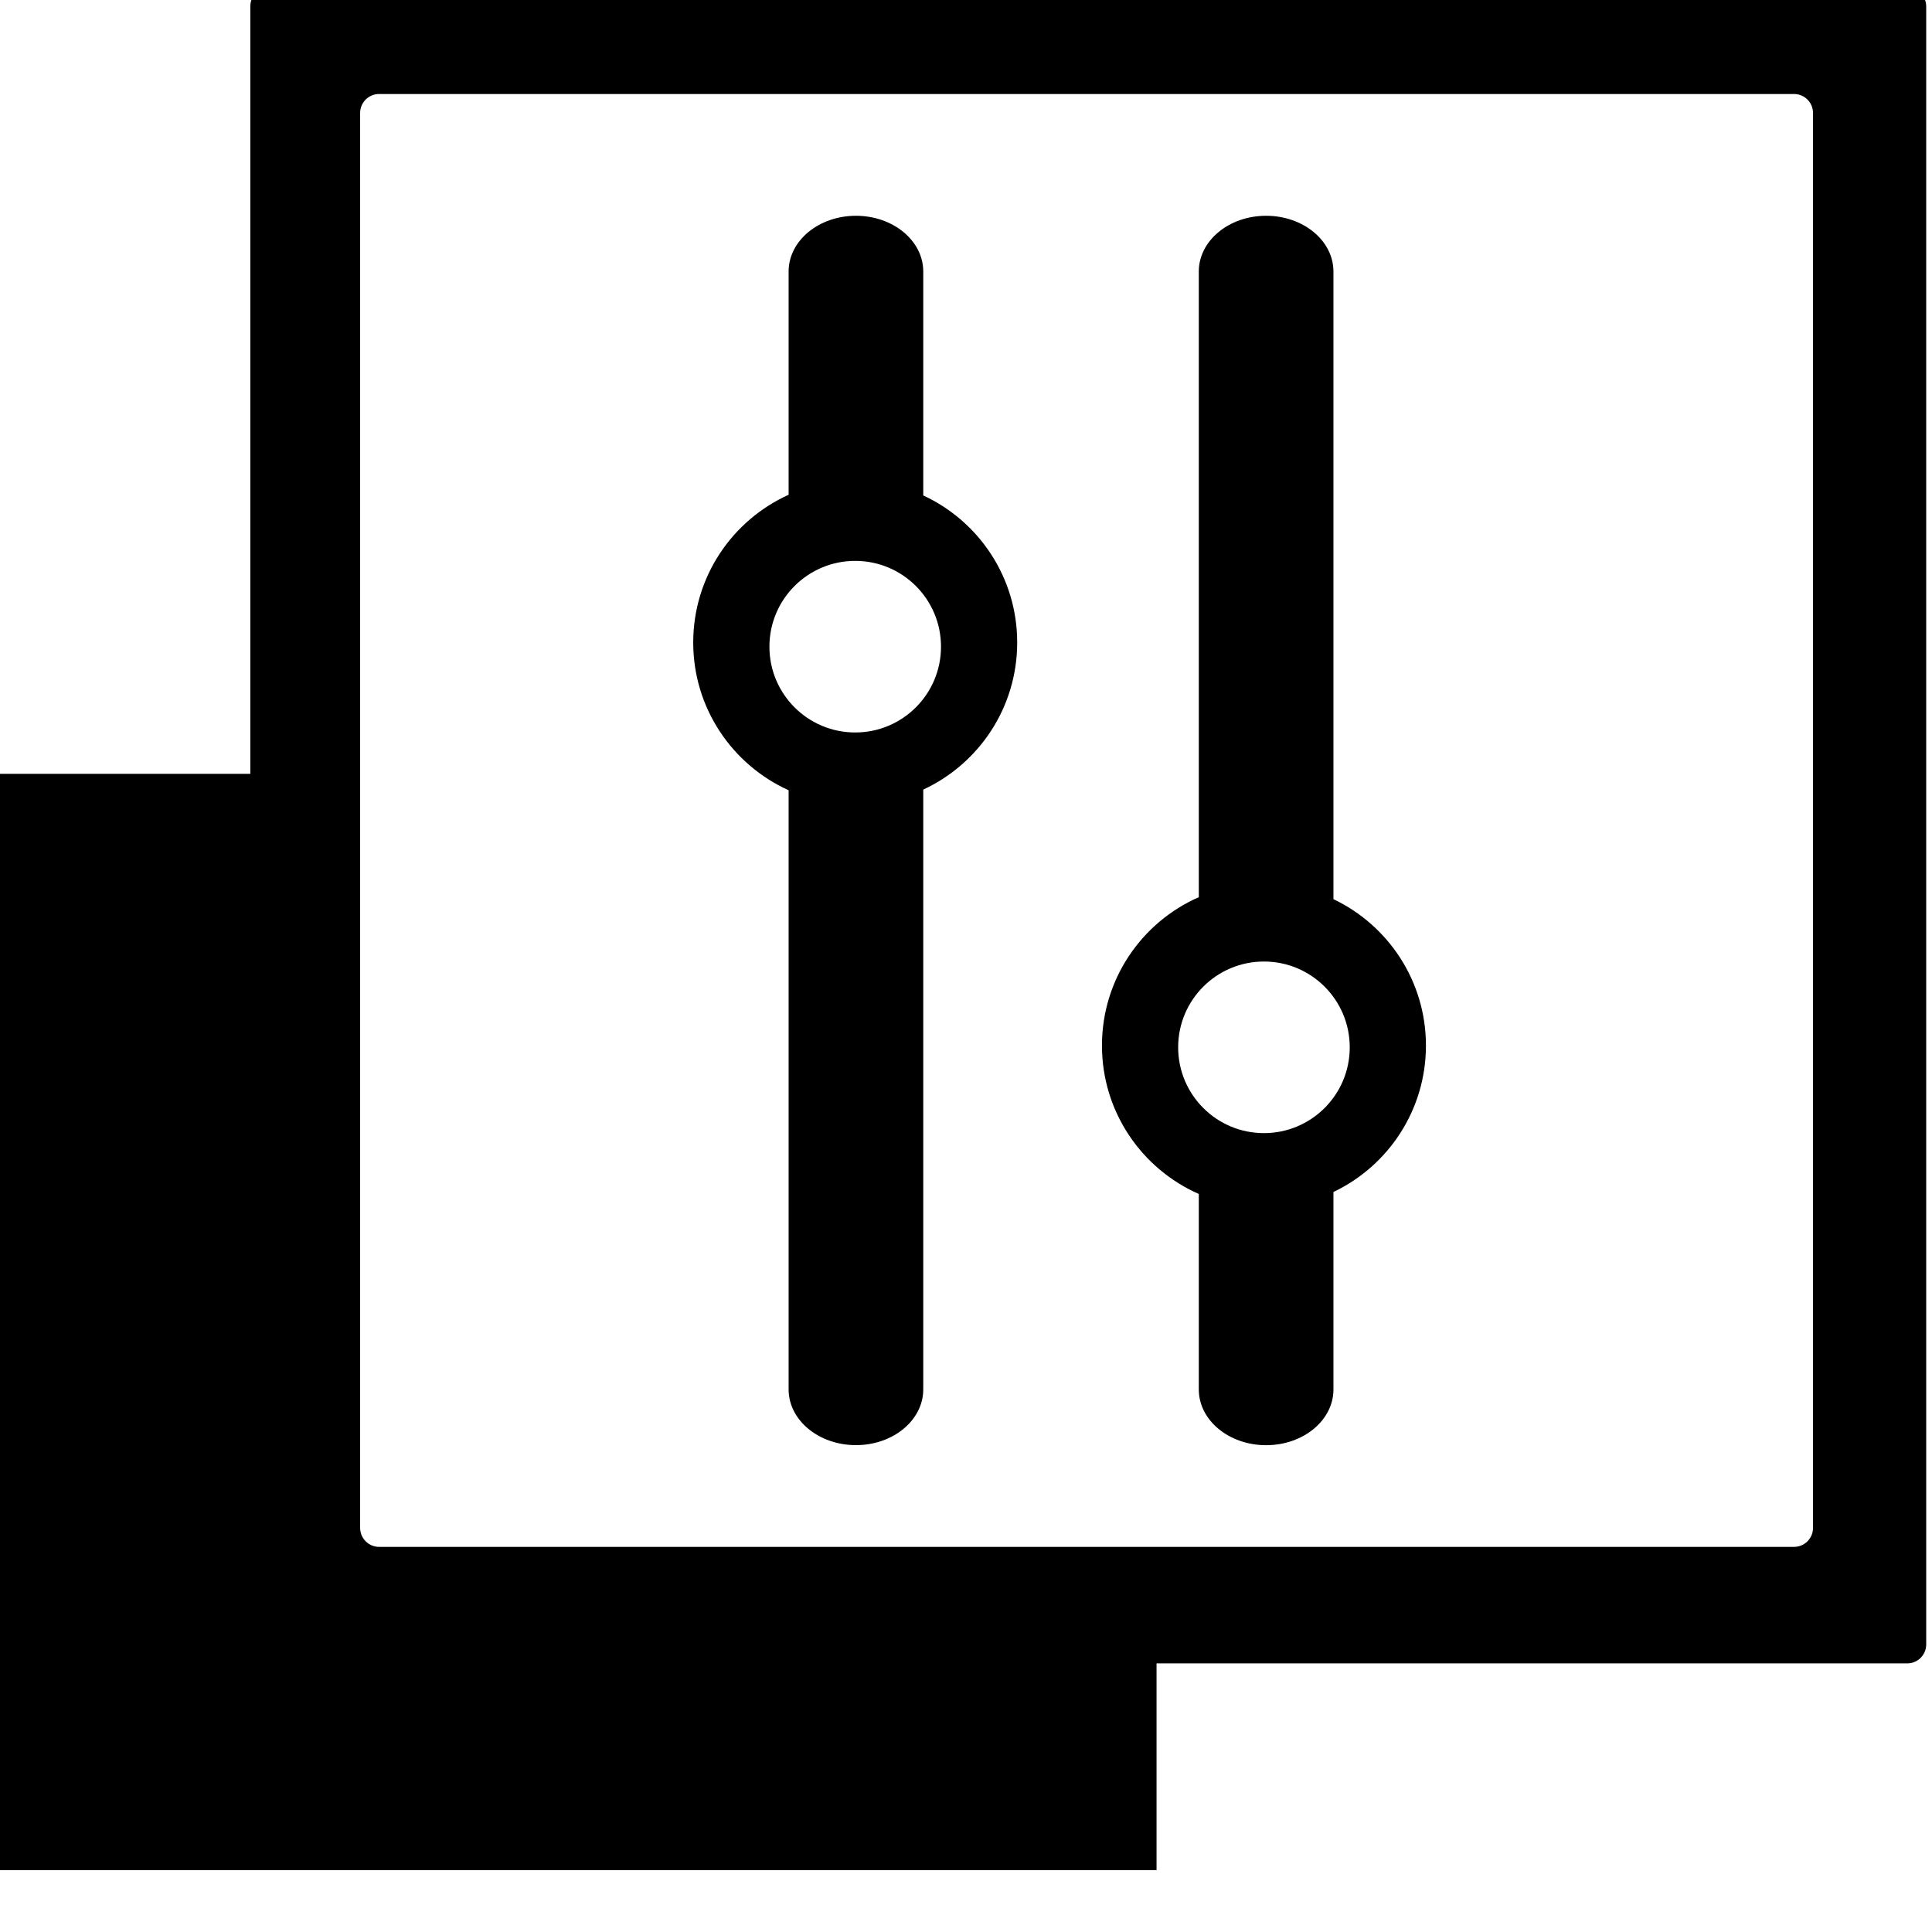 <!-- Generated by IcoMoon.io -->
<svg version="1.1" xmlns="http://www.w3.org/2000/svg" width="32" height="32" viewBox="0 0 32 32">
<title>layer-settings</title>
<path d="M31.591-0.208h-27.132c-0.172 0-0.313 0.141-0.313 0.313v12.712h-4.196v16.024c0 0.172 0 0.454 0 0.626v0.92c0 0.172 0 0.375 0 0.451v0.138h19.206v-3.425h12.435c0.172 0 0.313-0.141 0.313-0.313v-27.132c0-0.172-0.141-0.313-0.313-0.313zM30.029 25.308c0 0.172-0.141 0.313-0.313 0.313h-23.438c-0.172 0-0.313-0.141-0.313-0.313v-23.438c0-0.172 0.141-0.313 0.313-0.313h23.438c0.172 0 0.313 0.141 0.313 0.313l0 23.438zM15.292 8.206v-3.709c0-0.51-0.499-0.923-1.115-0.923s-1.115 0.413-1.115 0.923v3.698c-0.932 0.421-1.58 1.358-1.58 2.447s0.649 2.026 1.58 2.447v9.924c0 0.51 0.499 0.923 1.115 0.923s1.115-0.413 1.115-0.923v-9.935c0.919-0.426 1.556-1.356 1.556-2.436s-0.637-2.010-1.556-2.436zM14.165 12.132c-0.785 0-1.421-0.636-1.421-1.421s0.636-1.421 1.421-1.421c0.785 0 1.421 0.636 1.421 1.421s-0.636 1.421-1.421 1.421zM22.086 14.892v-10.395c0-0.51-0.499-0.923-1.115-0.923s-1.115 0.413-1.115 0.923v10.363c-0.945 0.415-1.604 1.359-1.604 2.458s0.66 2.042 1.604 2.458v3.238c0 0.51 0.499 0.923 1.115 0.923s1.115-0.413 1.115-0.923v-3.271c0.906-0.431 1.532-1.355 1.532-2.425s-0.626-1.994-1.532-2.425zM20.935 18.768c-0.785 0-1.421-0.636-1.421-1.421s0.636-1.421 1.421-1.421 1.421 0.636 1.421 1.421c0 0.785-0.636 1.421-1.421 1.421z"></path>
</svg>
